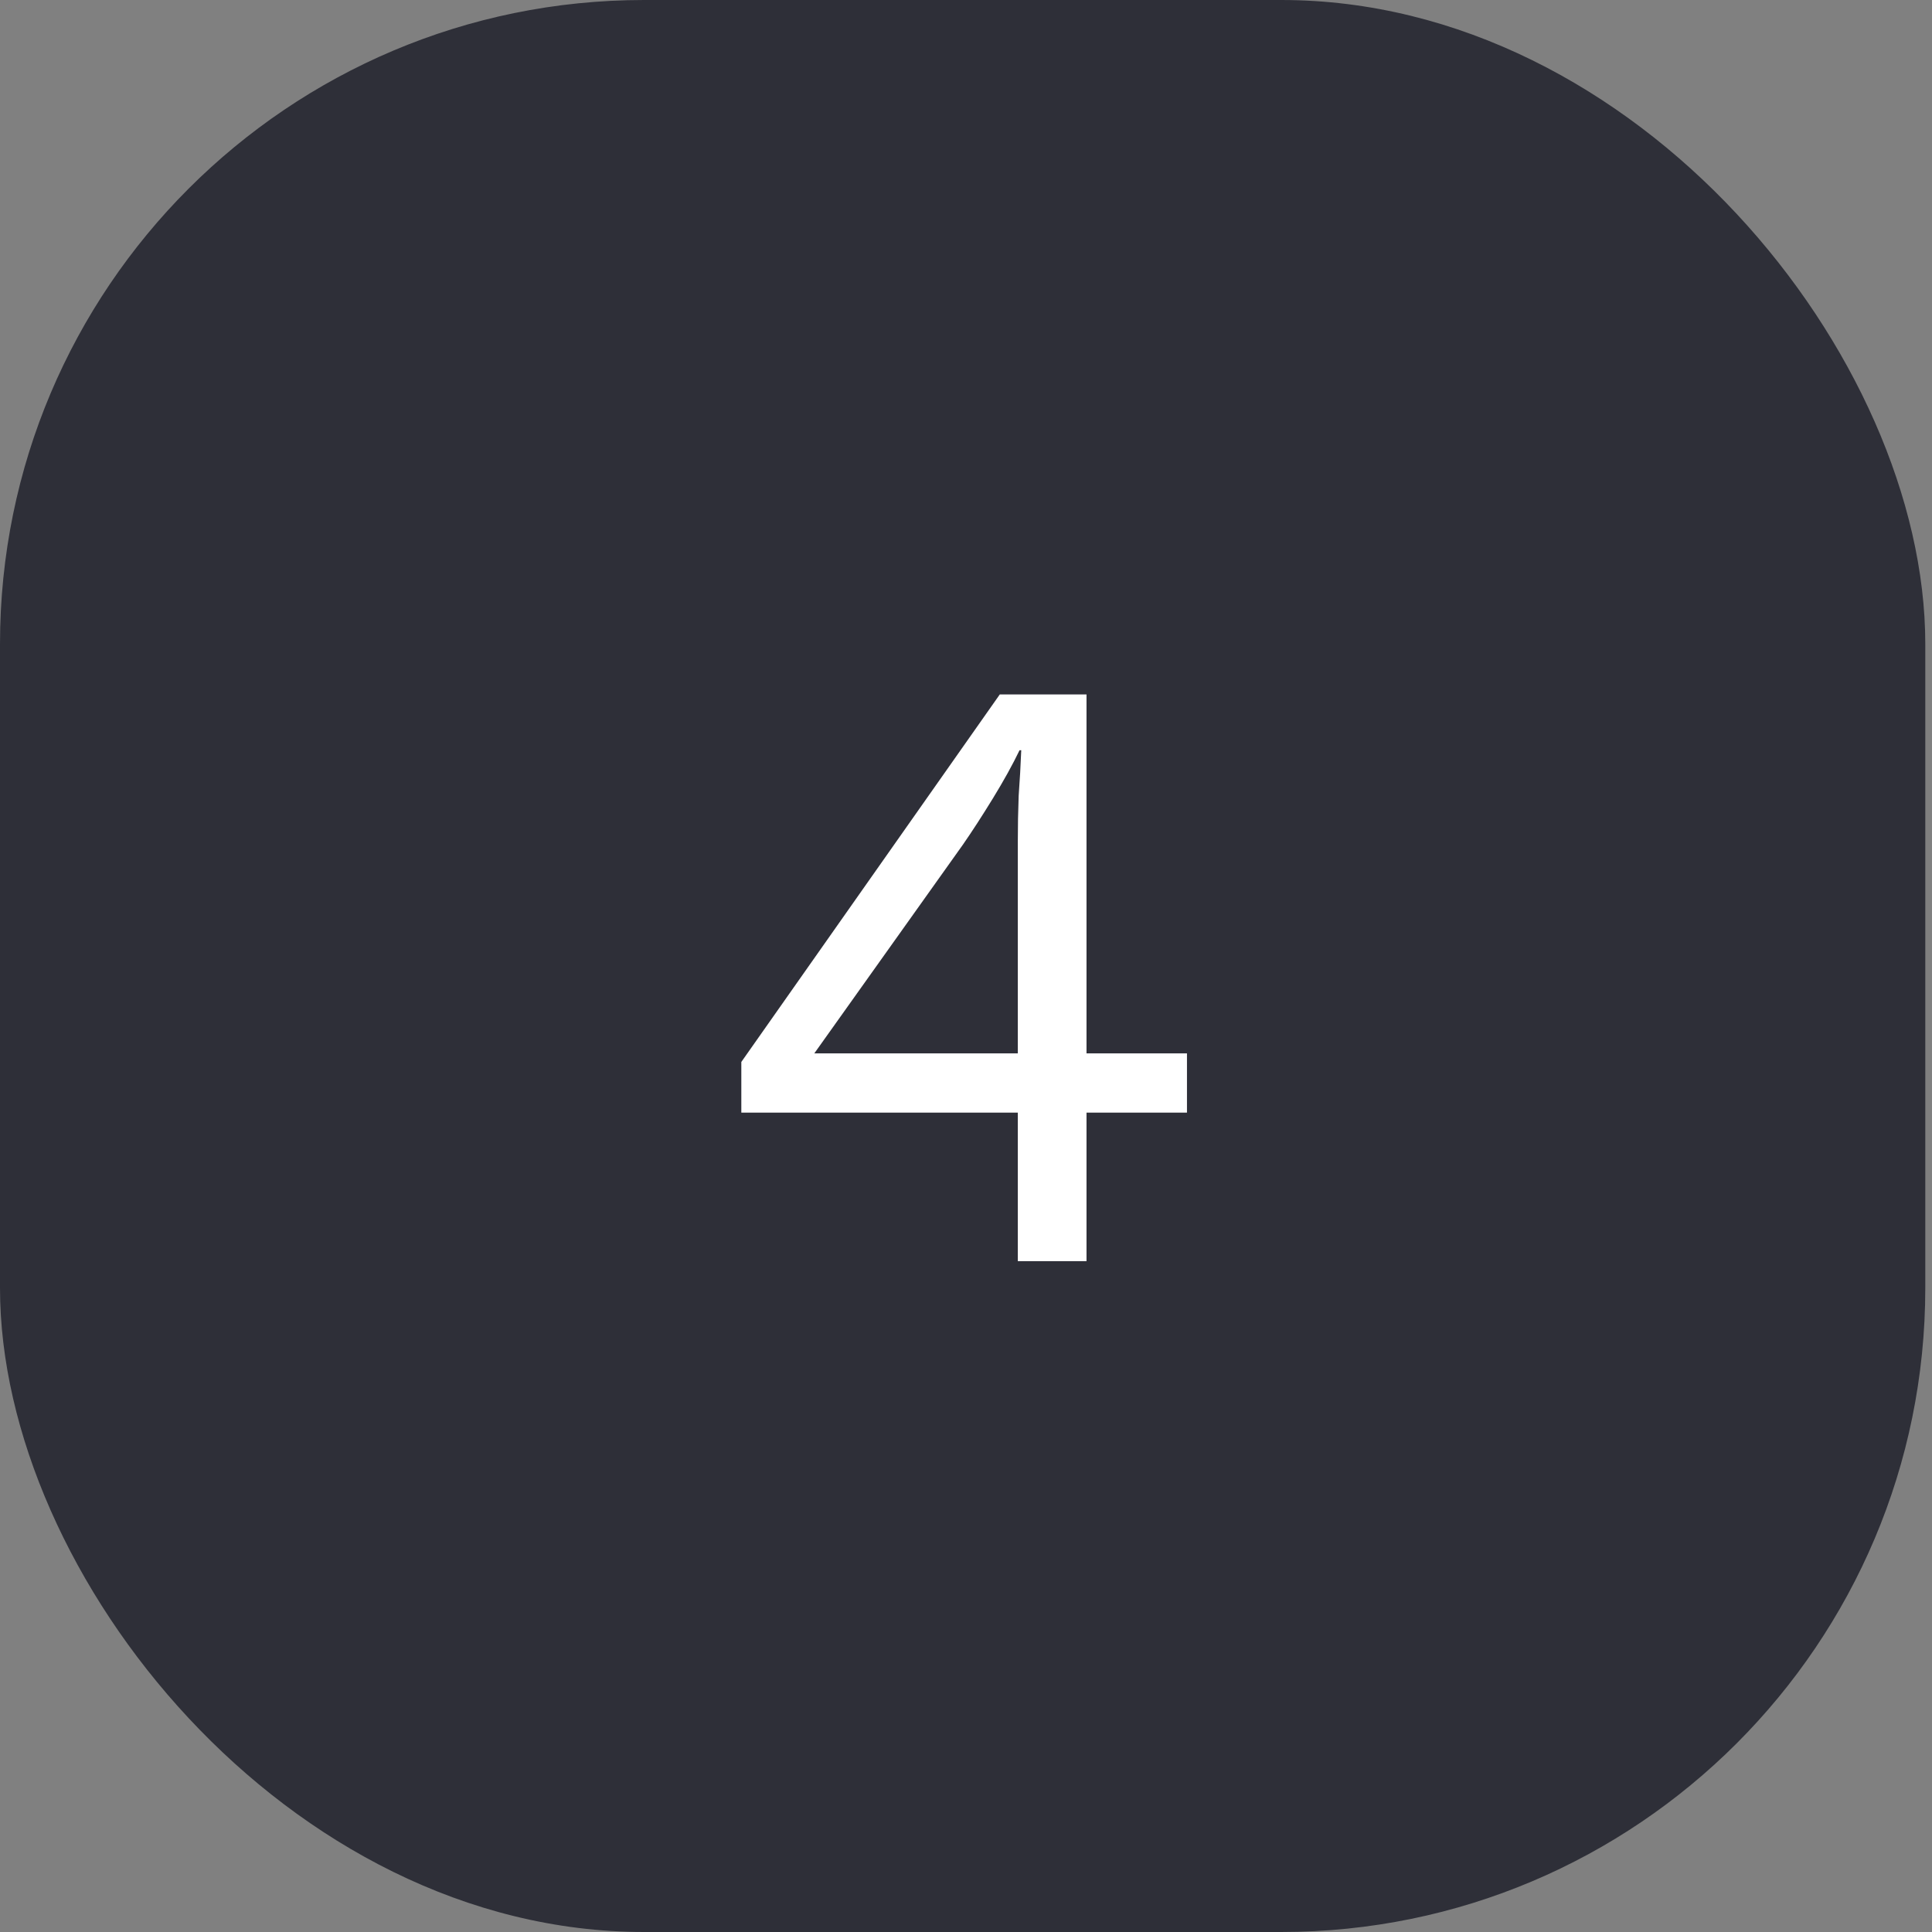 <svg width="72" height="72" viewBox="0 0 72 72" fill="none" xmlns="http://www.w3.org/2000/svg">
<rect x="0" y="0" width="72" height="72" fill="#808080" stroke="none"/>
<rect width="71.75" height="72" rx="24" fill="#2E2F38"/>
<path d="M37.931 47V41.464H27.627V39.576L37.259 25.88H40.491V39.256H44.235V41.464H40.491V47H37.931ZM30.347 39.256H37.931V31.352C37.931 30.797 37.941 30.232 37.963 29.656C38.005 29.08 38.037 28.515 38.059 27.96H37.995C37.739 28.493 37.408 29.091 37.003 29.752C36.597 30.413 36.224 30.989 35.883 31.48L30.347 39.256Z" fill="white"/>
</svg>
